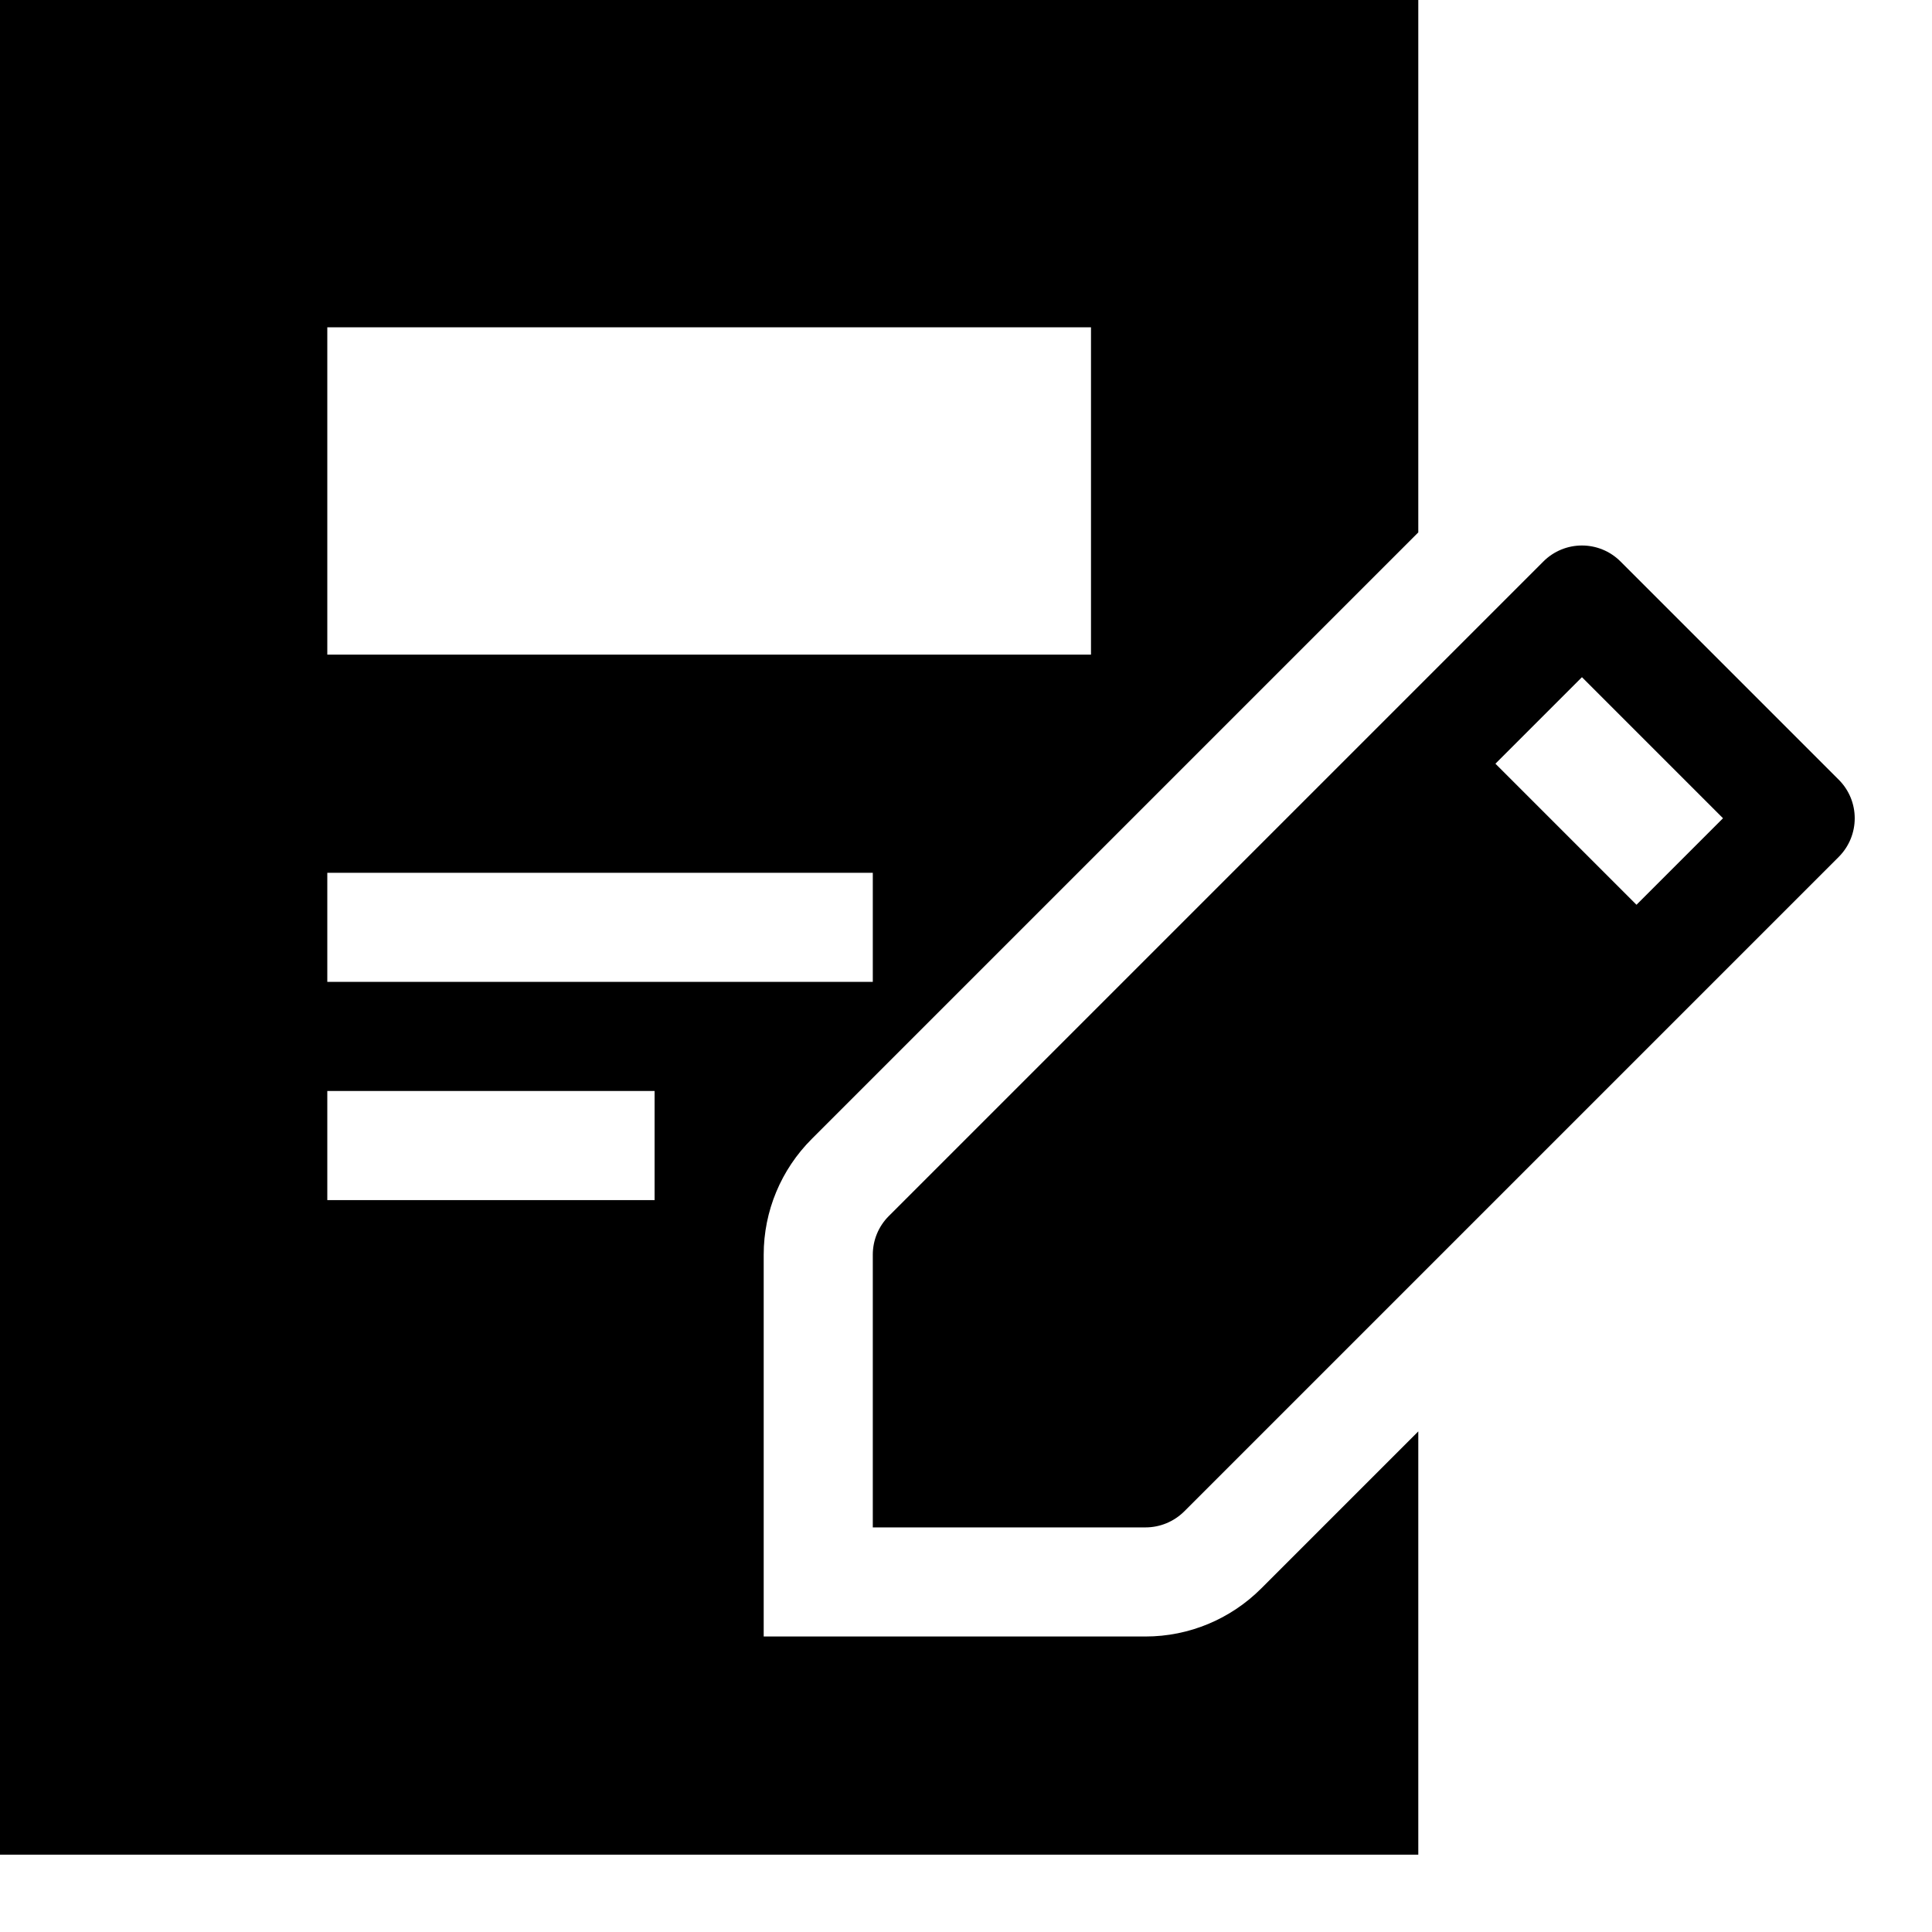 <svg viewBox="0 0 2000 2000" version="1.1" xmlns="http://www.w3.org/2000/svg" height="50pt" width="50pt">
    <path d="M1185.865 1694.093c45.176 0 88.093-18.07 119.716-49.694l162.633-162.633v438.206H0V0h1468.214v551.145L840.27 1179.089c-31.623 31.623-49.693 74.54-49.693 119.715v395.289h395.288zM338.819 677.637h790.576V338.82H338.82v338.818zm0 564.698h338.818v-112.94H338.82v112.94zm0-225.88h564.697V903.517H338.82v112.94zM1903.483 807.18c22.023 22.023 22.023 57.712 0 79.848l-677.638 677.637c-10.616 10.503-24.96 16.49-39.98 16.49H903.516v-282.35c0-15.02 5.986-29.364 16.49-39.867L1597.641 581.3c22.137-22.136 57.825-22.136 79.962 0l225.879 225.879zm-209.39 129.428l89.56-89.56-146.03-146.031-89.561 89.56 146.03 146.031z" stroke="none" stroke-width="1" fill-rule="evenodd"/>
</svg>
